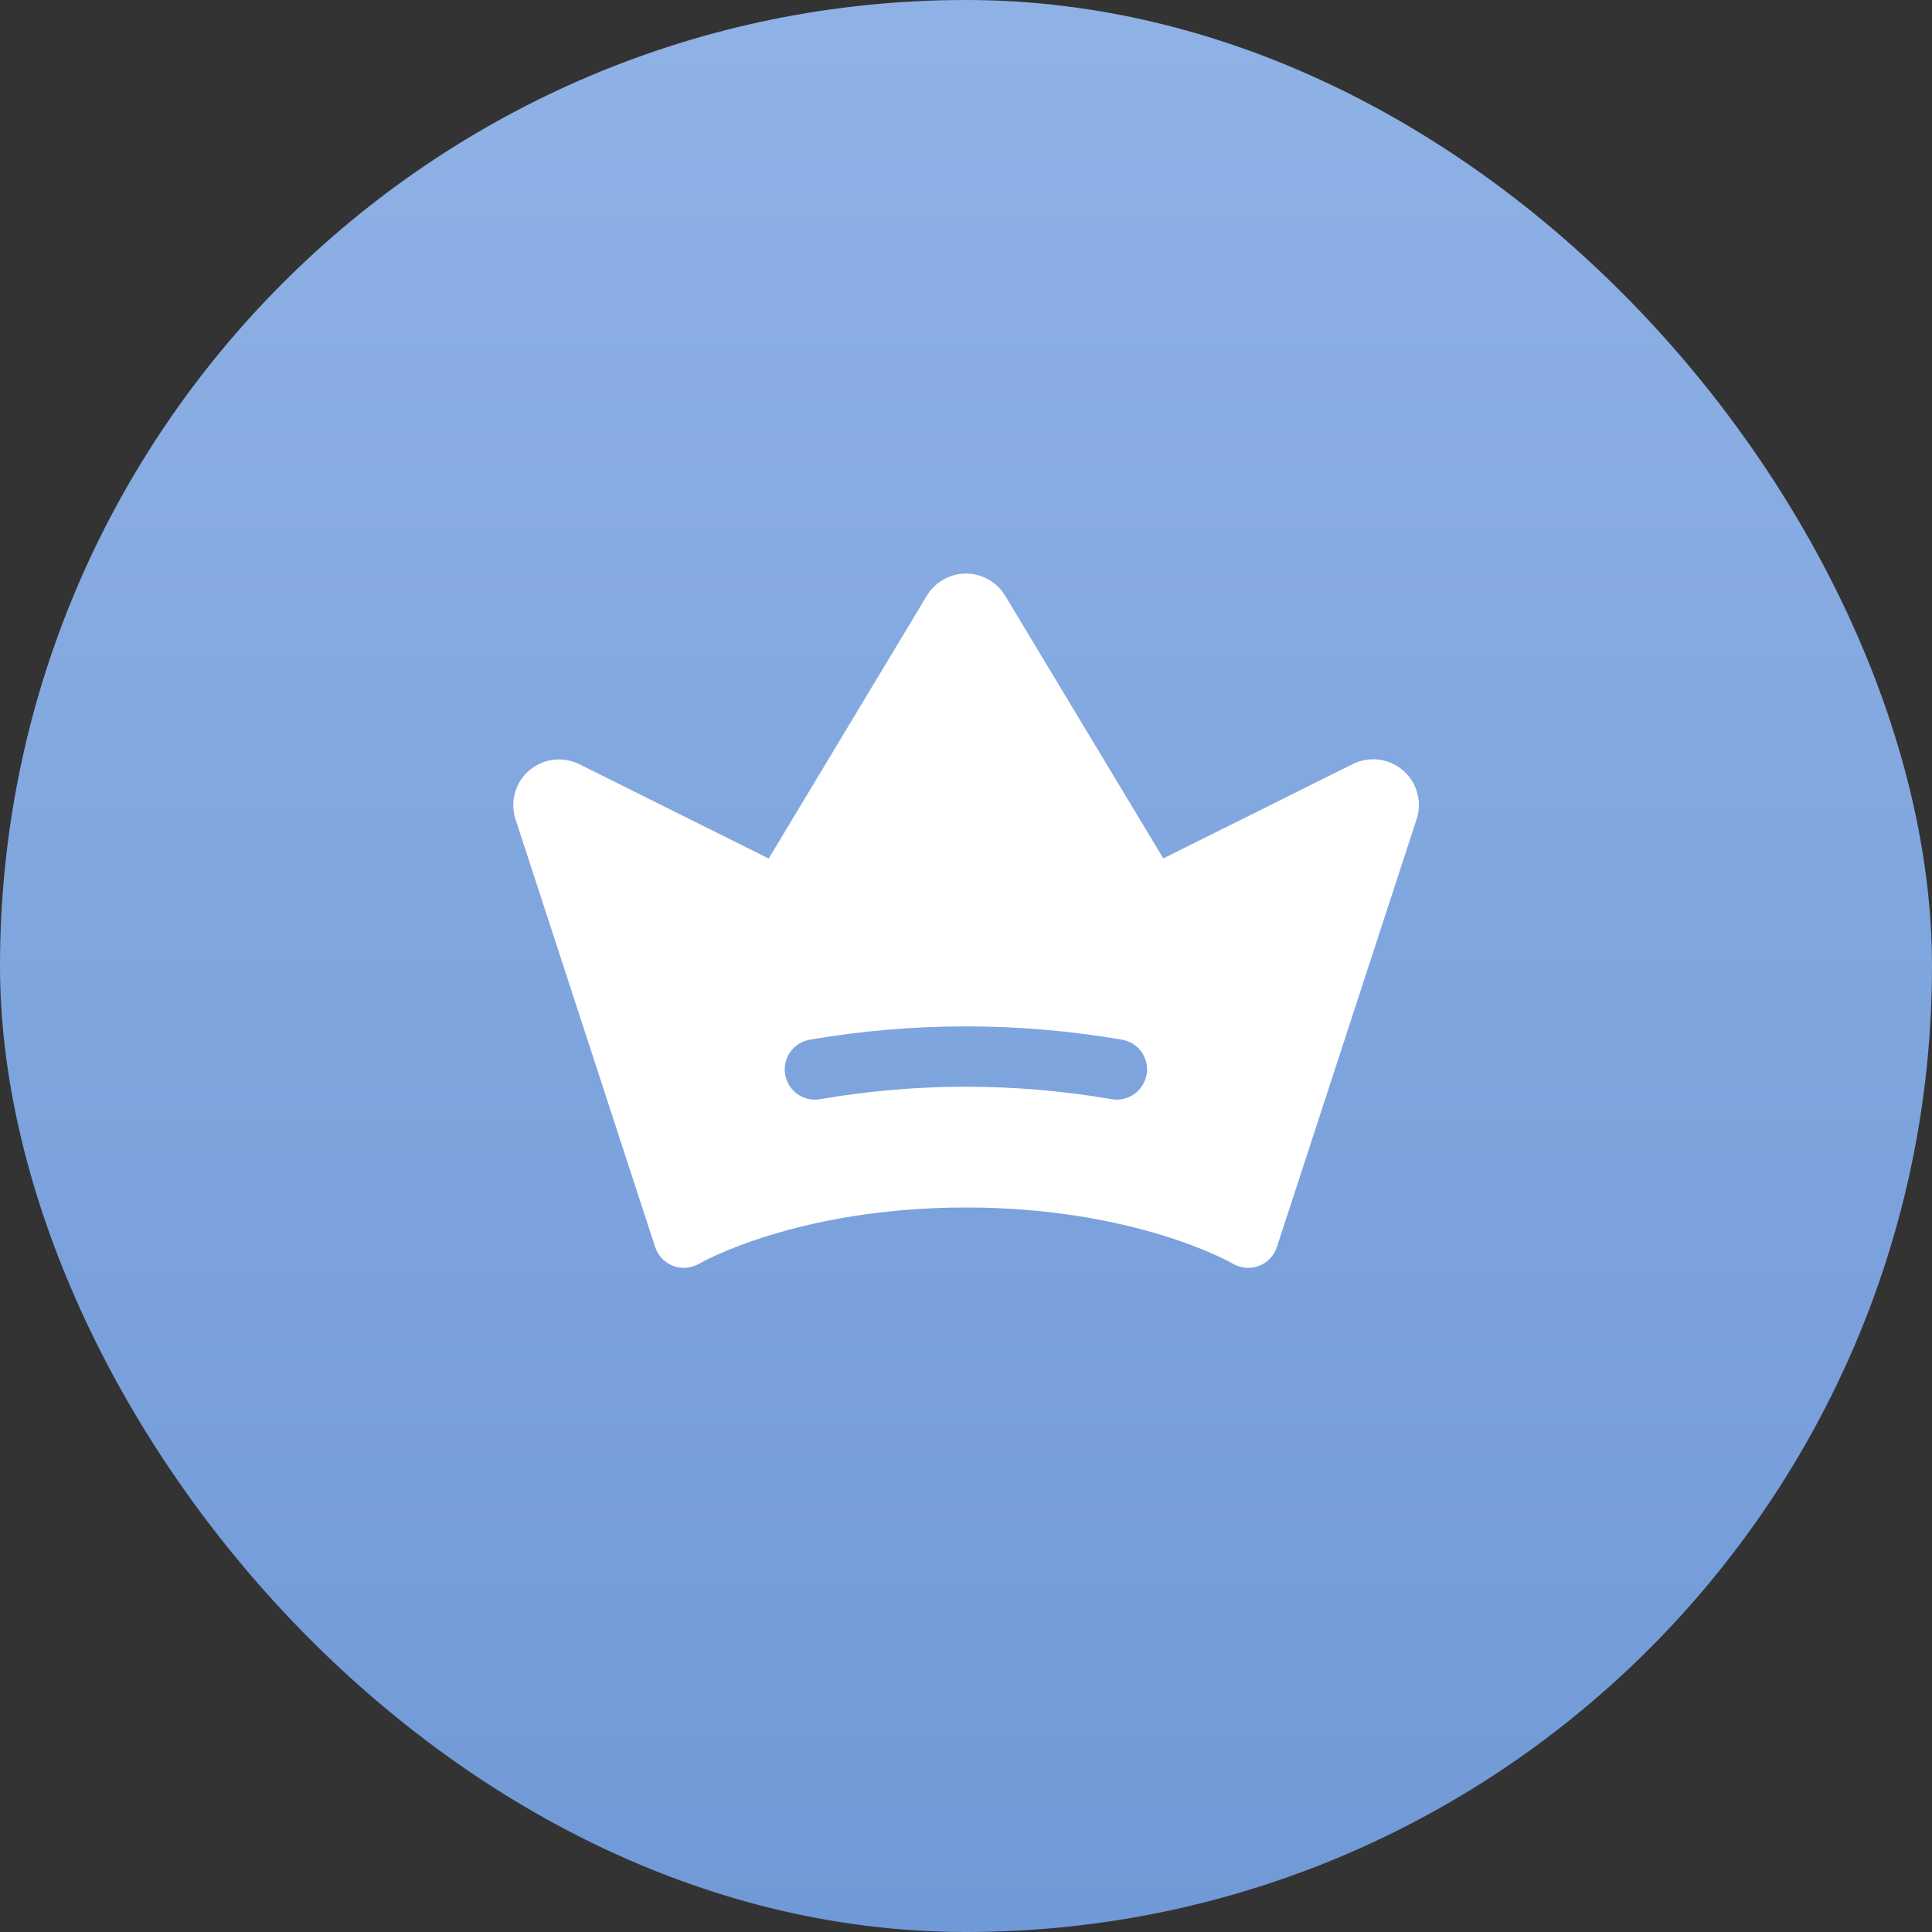 <svg width="48" height="48" viewBox="0 0 48 48" fill="none" xmlns="http://www.w3.org/2000/svg">
<rect x="0" y="0" width="48" height="48" fill="#333333" stroke="none"/>
<rect width="48" height="48" rx="24" fill="url(#paint0_linear_26_34)"/>
<path d="M34.86 19.143C34.691 18.995 34.482 18.901 34.259 18.873C34.036 18.845 33.81 18.883 33.609 18.983L28.902 21.327L24.972 14.799C24.871 14.632 24.729 14.493 24.558 14.397C24.388 14.301 24.196 14.25 24 14.25C23.804 14.25 23.612 14.301 23.442 14.397C23.271 14.493 23.129 14.632 23.028 14.799L19.098 21.33L14.393 18.986C14.192 18.887 13.967 18.849 13.745 18.877C13.523 18.905 13.315 18.998 13.145 19.144C12.976 19.29 12.854 19.483 12.794 19.698C12.734 19.914 12.739 20.142 12.808 20.355L16.277 30.983C16.312 31.089 16.37 31.187 16.448 31.268C16.525 31.349 16.62 31.412 16.725 31.451C16.831 31.491 16.943 31.506 17.055 31.497C17.167 31.487 17.275 31.452 17.372 31.395C17.395 31.381 19.793 30 24 30C28.207 30 30.605 31.381 30.626 31.394C30.723 31.452 30.831 31.487 30.944 31.497C31.056 31.507 31.169 31.492 31.274 31.453C31.38 31.413 31.475 31.35 31.553 31.269C31.631 31.187 31.689 31.09 31.724 30.983L35.193 20.358C35.264 20.145 35.271 19.916 35.211 19.7C35.152 19.483 35.03 19.289 34.86 19.143ZM28.485 26.7C28.454 26.873 28.364 27.031 28.229 27.144C28.094 27.257 27.923 27.32 27.747 27.32C27.703 27.32 27.659 27.316 27.616 27.308C25.22 26.897 22.772 26.897 20.377 27.308C20.279 27.326 20.18 27.323 20.084 27.302C19.988 27.281 19.897 27.241 19.816 27.184C19.653 27.07 19.542 26.896 19.508 26.7C19.473 26.504 19.518 26.302 19.632 26.139C19.746 25.976 19.92 25.866 20.116 25.831C22.684 25.39 25.308 25.39 27.877 25.831C27.974 25.848 28.067 25.883 28.151 25.936C28.234 25.989 28.306 26.058 28.363 26.138C28.42 26.219 28.46 26.31 28.482 26.407C28.504 26.503 28.506 26.603 28.489 26.7H28.485Z" fill="white"/>
<defs>
<linearGradient id="paint0_linear_26_34" x1="24" y1="0" x2="24" y2="48" gradientUnits="userSpaceOnUse">
<stop stop-color="#8FB2E6"/>
<stop offset="1" stop-color="#7099D7"/>
</linearGradient>
</defs>
</svg>
